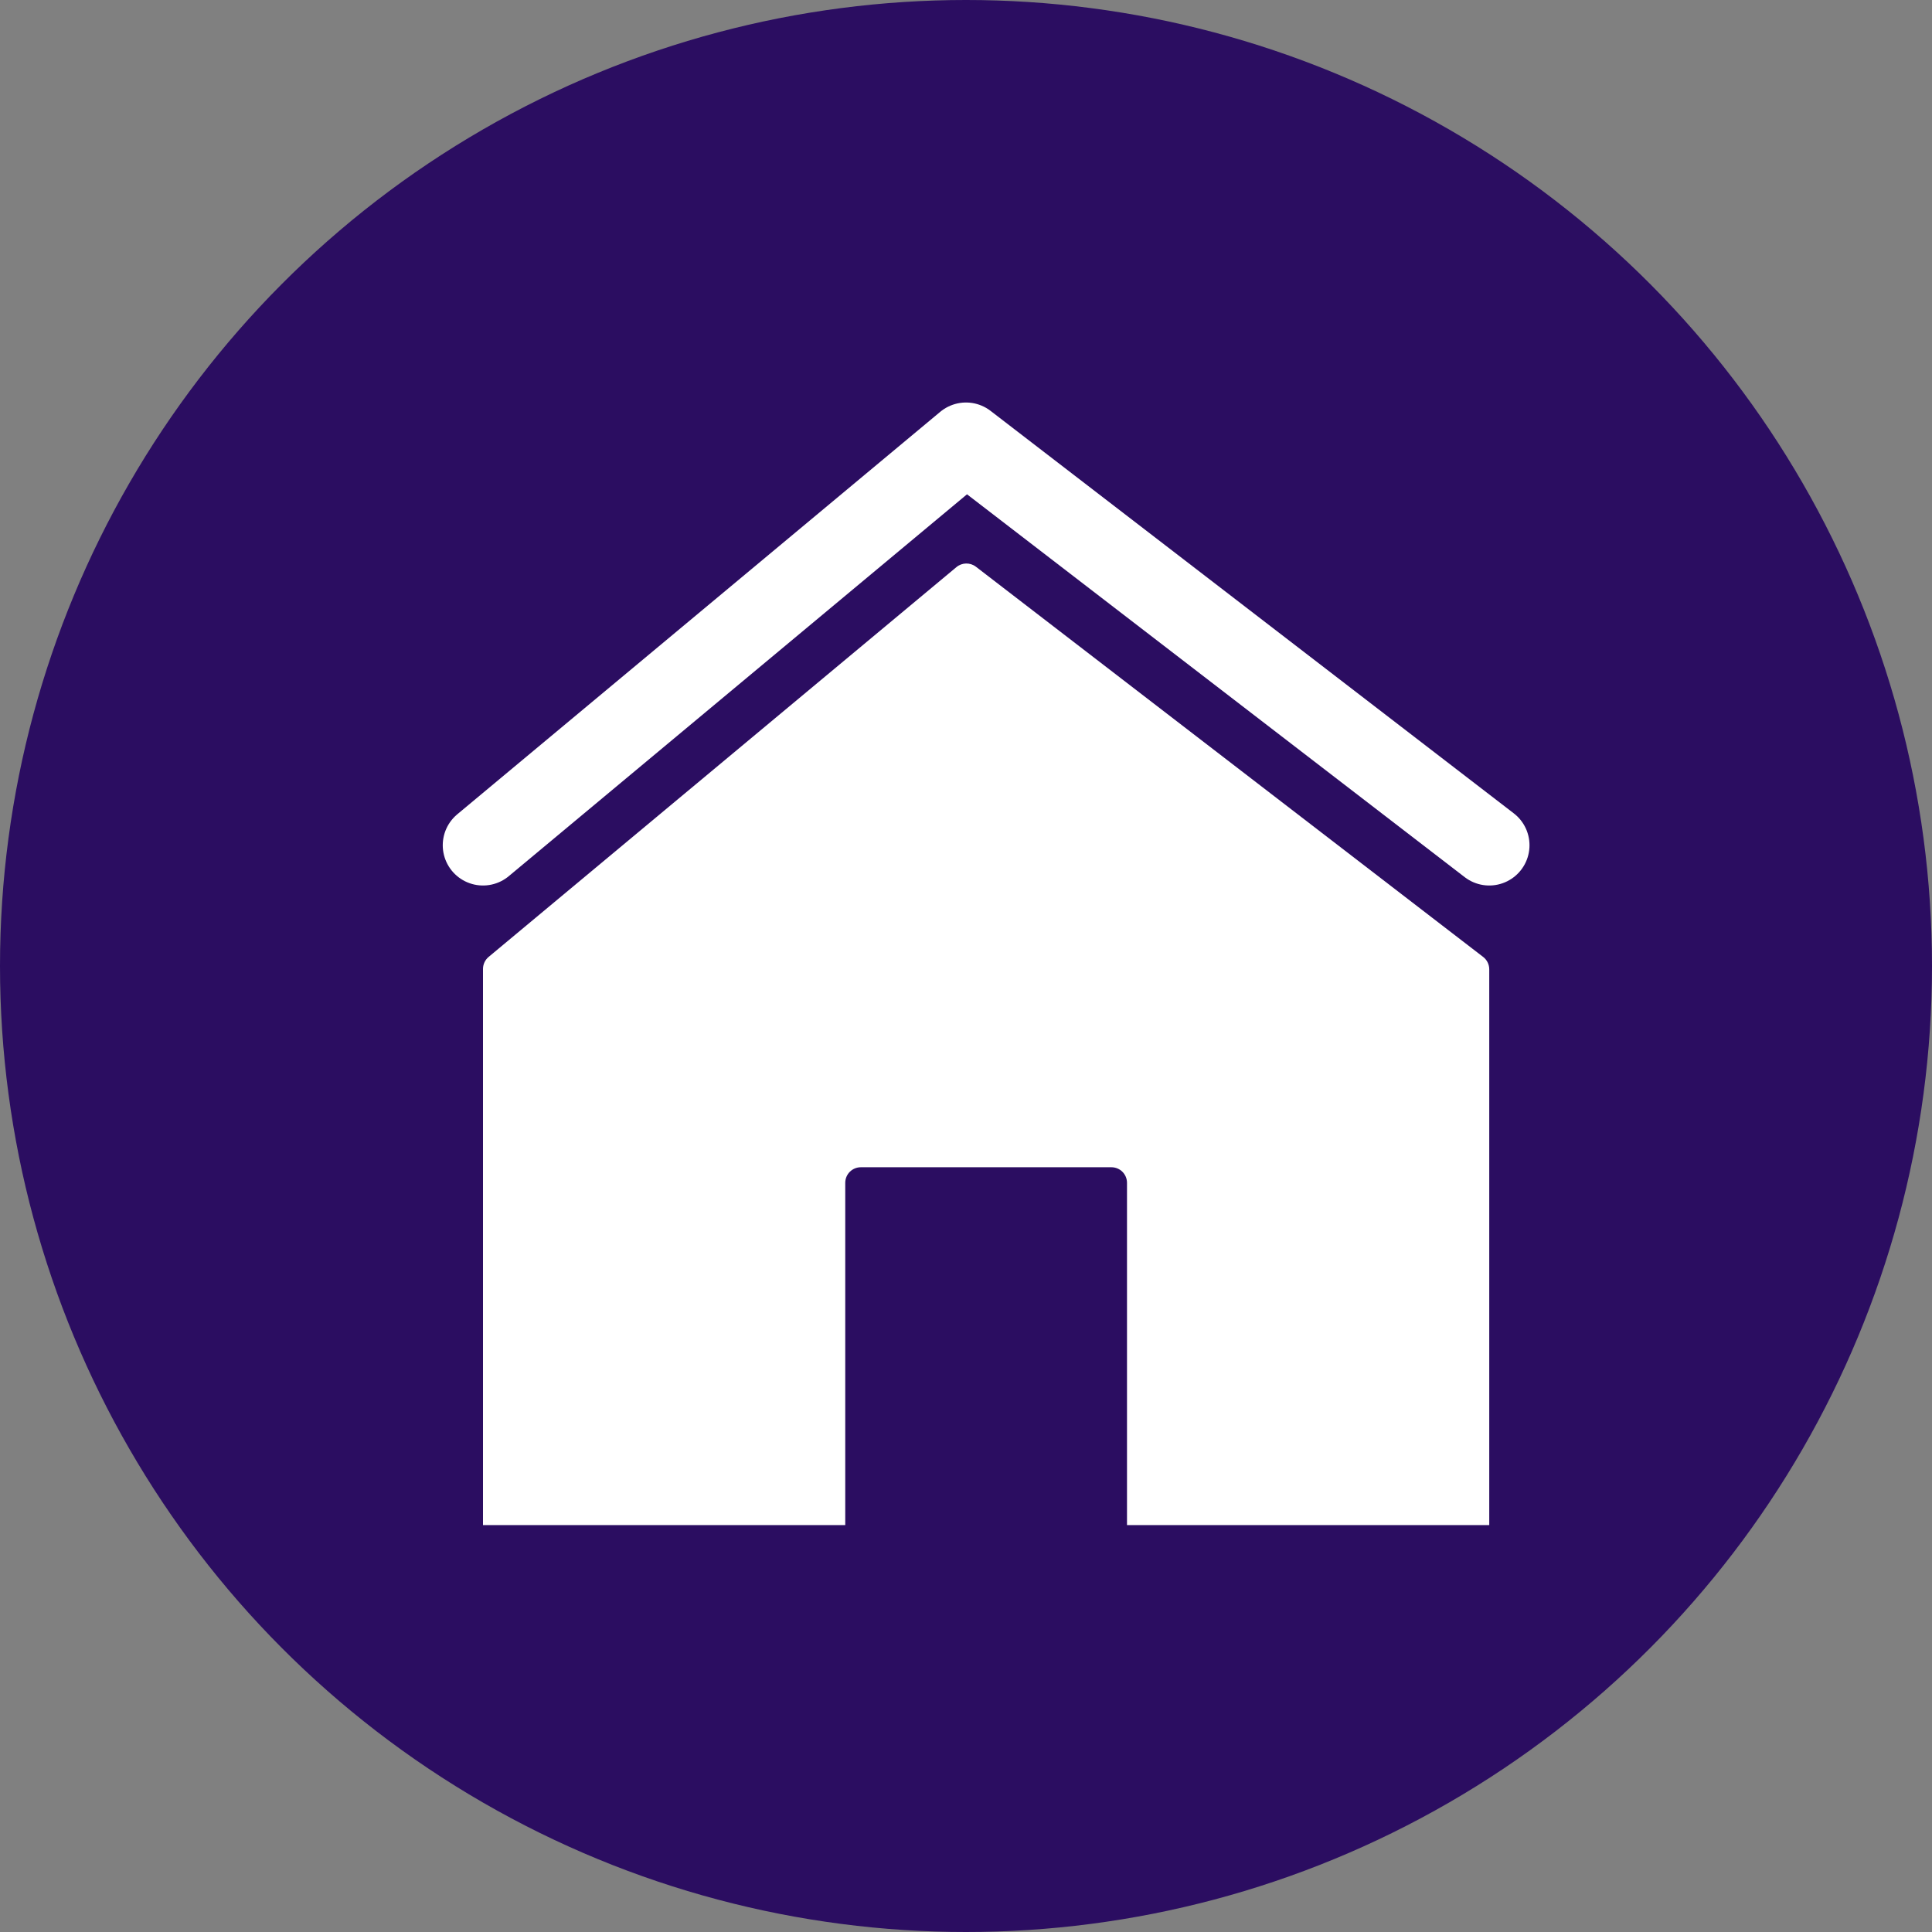 <svg xmlns="http://www.w3.org/2000/svg" width="48" height="48" viewBox="0 0 48 48">
	<rect x="0" y="0" width="48" height="48" fill="#808080" stroke="none"/>
	<g fill="none" fill-rule="evenodd">
		<circle cx="24" cy="24" r="24" fill="#2b0d61" />
		<g fill-rule="nonzero" transform="translate(12 11)">
			<path fill="#FFF" d="M0.139,12.775 L11.762,3.09 C11.901,2.974 12.102,2.97 12.246,3.08 L24.849,12.775 C24.944,12.848 25,12.962 25,13.082 L25,26.891 L0,26.891 L1.38777878e-15,13.073 C1.8838906e-15,12.958 0.051,12.849 0.139,12.775 Z" />
			<polyline stroke="#FFF" stroke-linecap="round" stroke-linejoin="round" stroke-width="2" points="0 10 12 0 25 10" />
			<path fill="#2b0d61" d="M9.387,18 L15.613,18 C15.827,18 16,18.173 16,18.387 L16,27 L9,27 L9,18.387 C9,18.173 9.173,18 9.387,18 Z" />
		</g>
	</g>
</svg>
